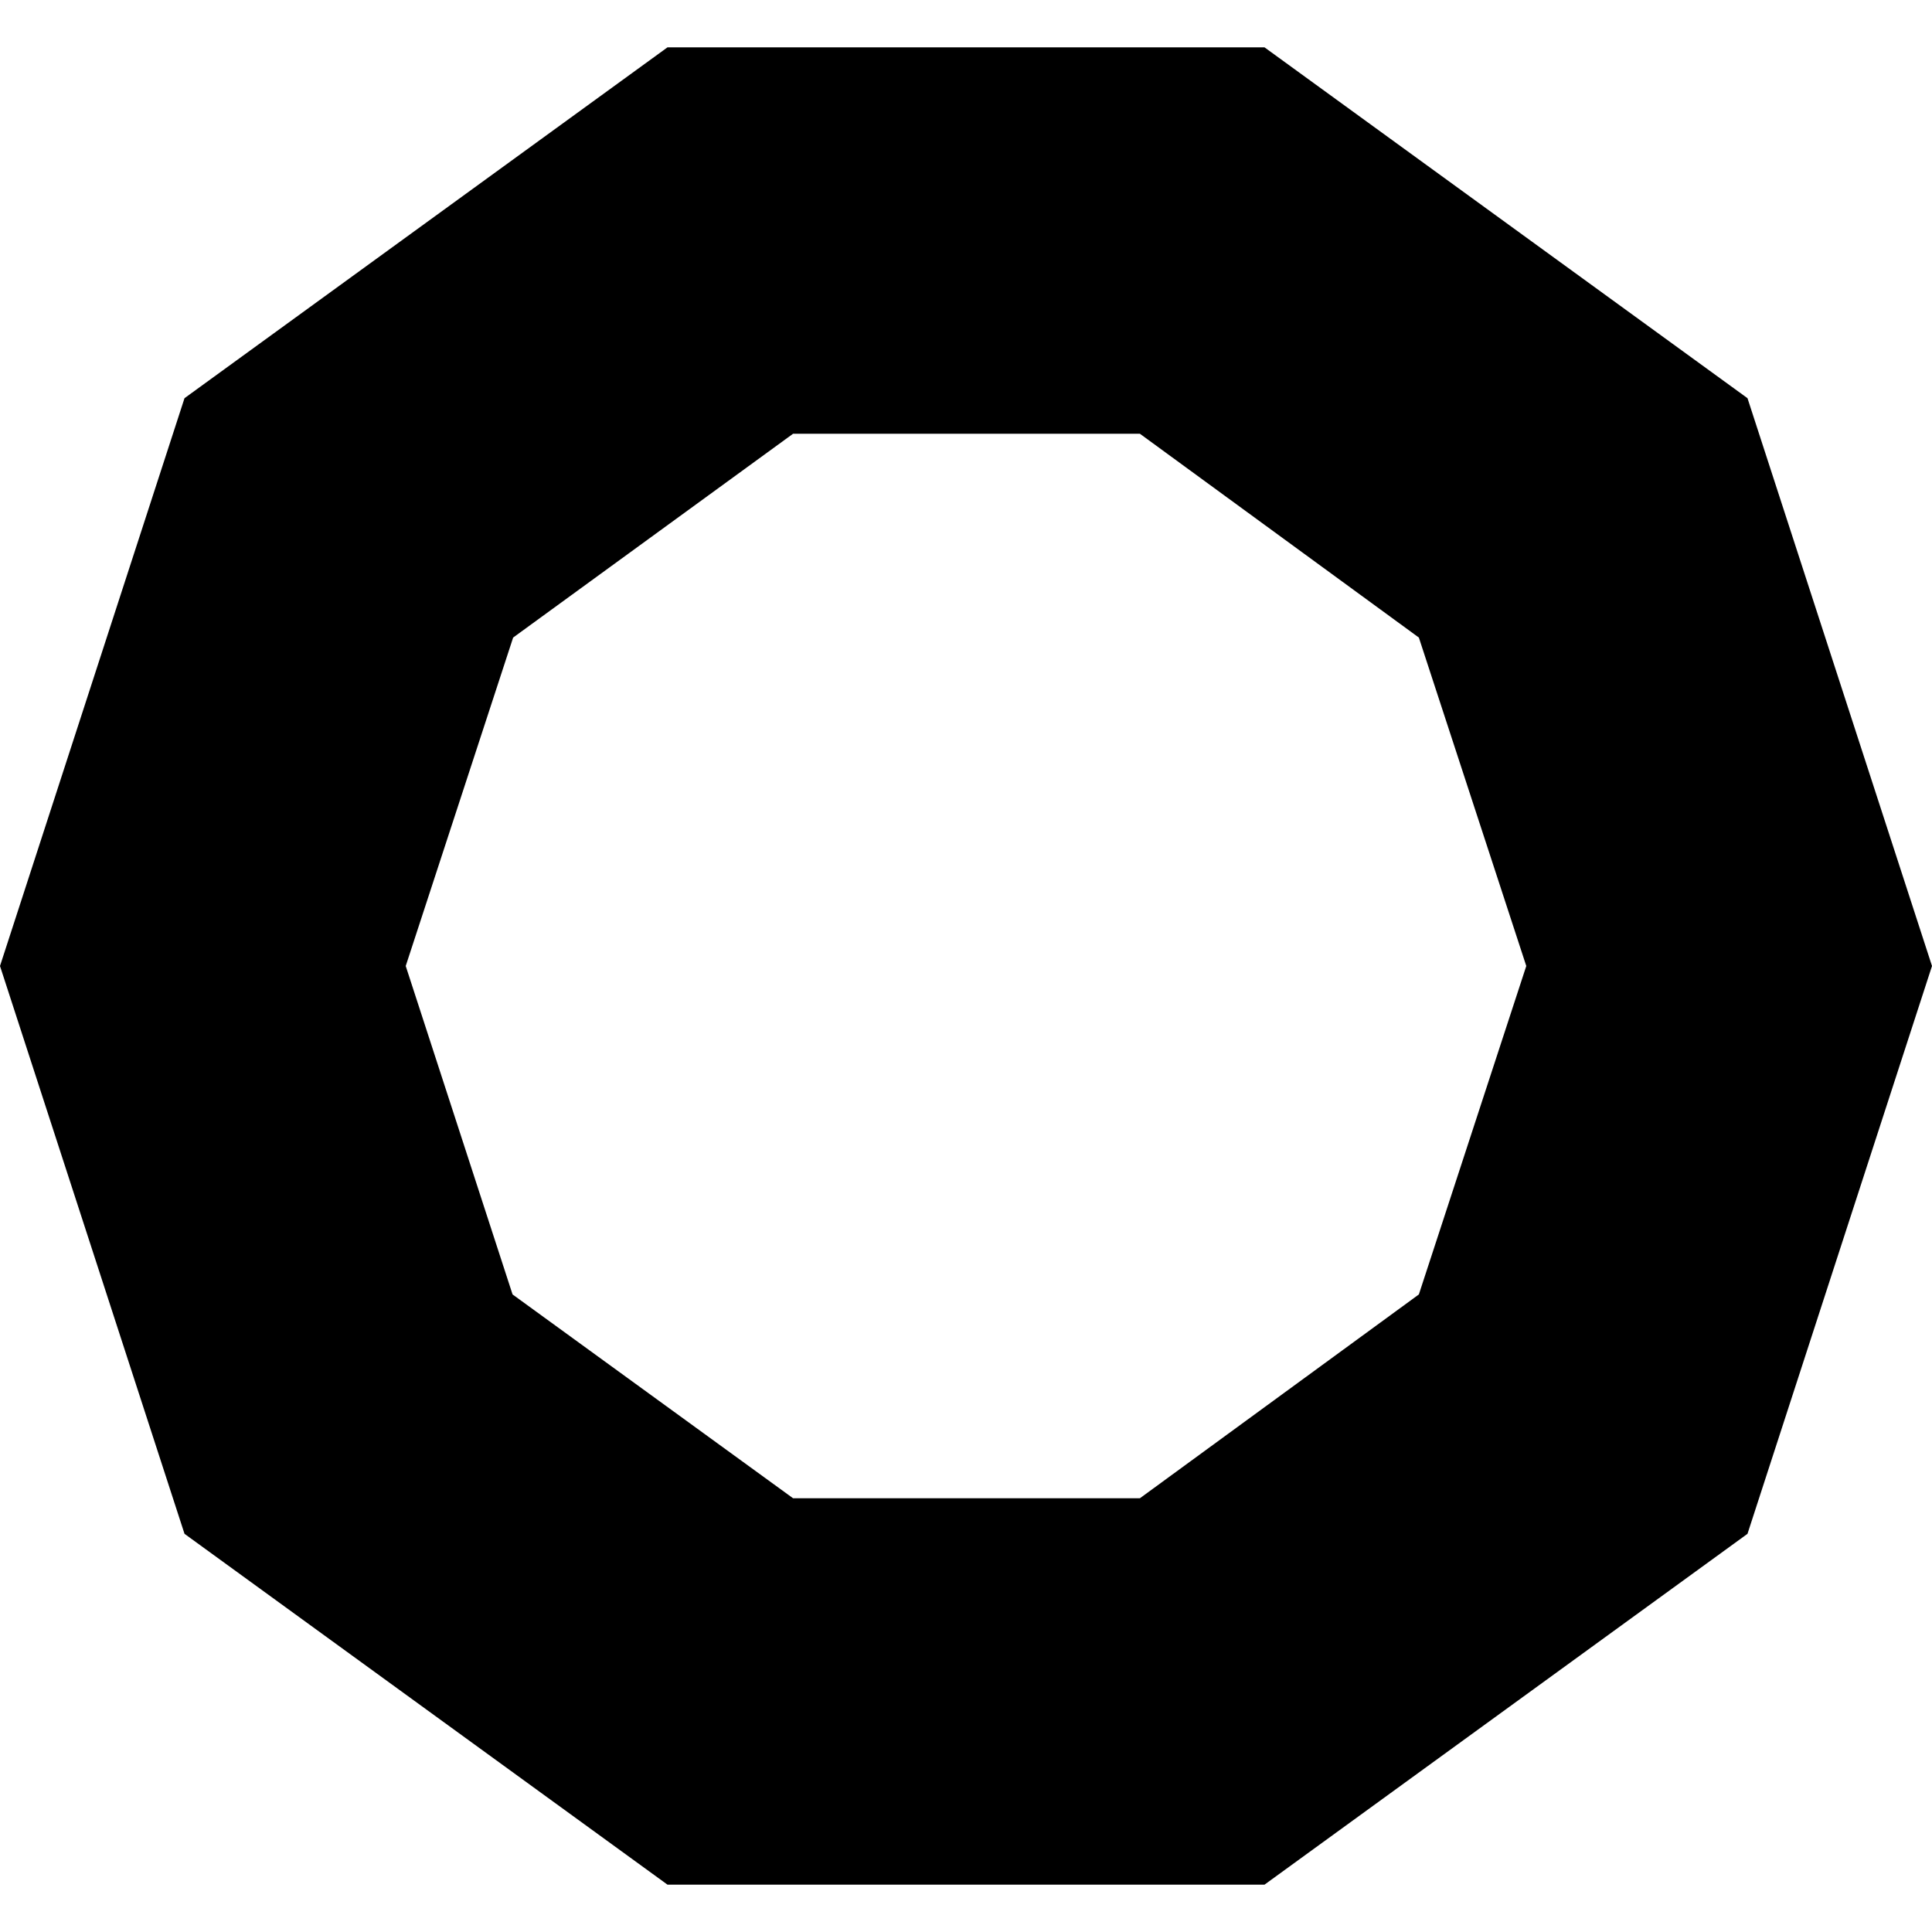 <svg id="Layer_1" data-name="Layer 1" xmlns="http://www.w3.org/2000/svg" viewBox="0 0 100 100"><defs><style>.cls-1{fill:#000000;}</style></defs><title>X</title><path class="cls-1" d="M90.45,20.61,100,50,90.45,79.39l-25,18.16H34.55l-25-18.16L0,50,9.55,20.61l25-18.16h30.9ZM59,77.55,73.44,67,79,50,73.44,33,59,22.45H41.05L26.56,33,21,50l5.53,17L41.05,77.55Z"/></svg>